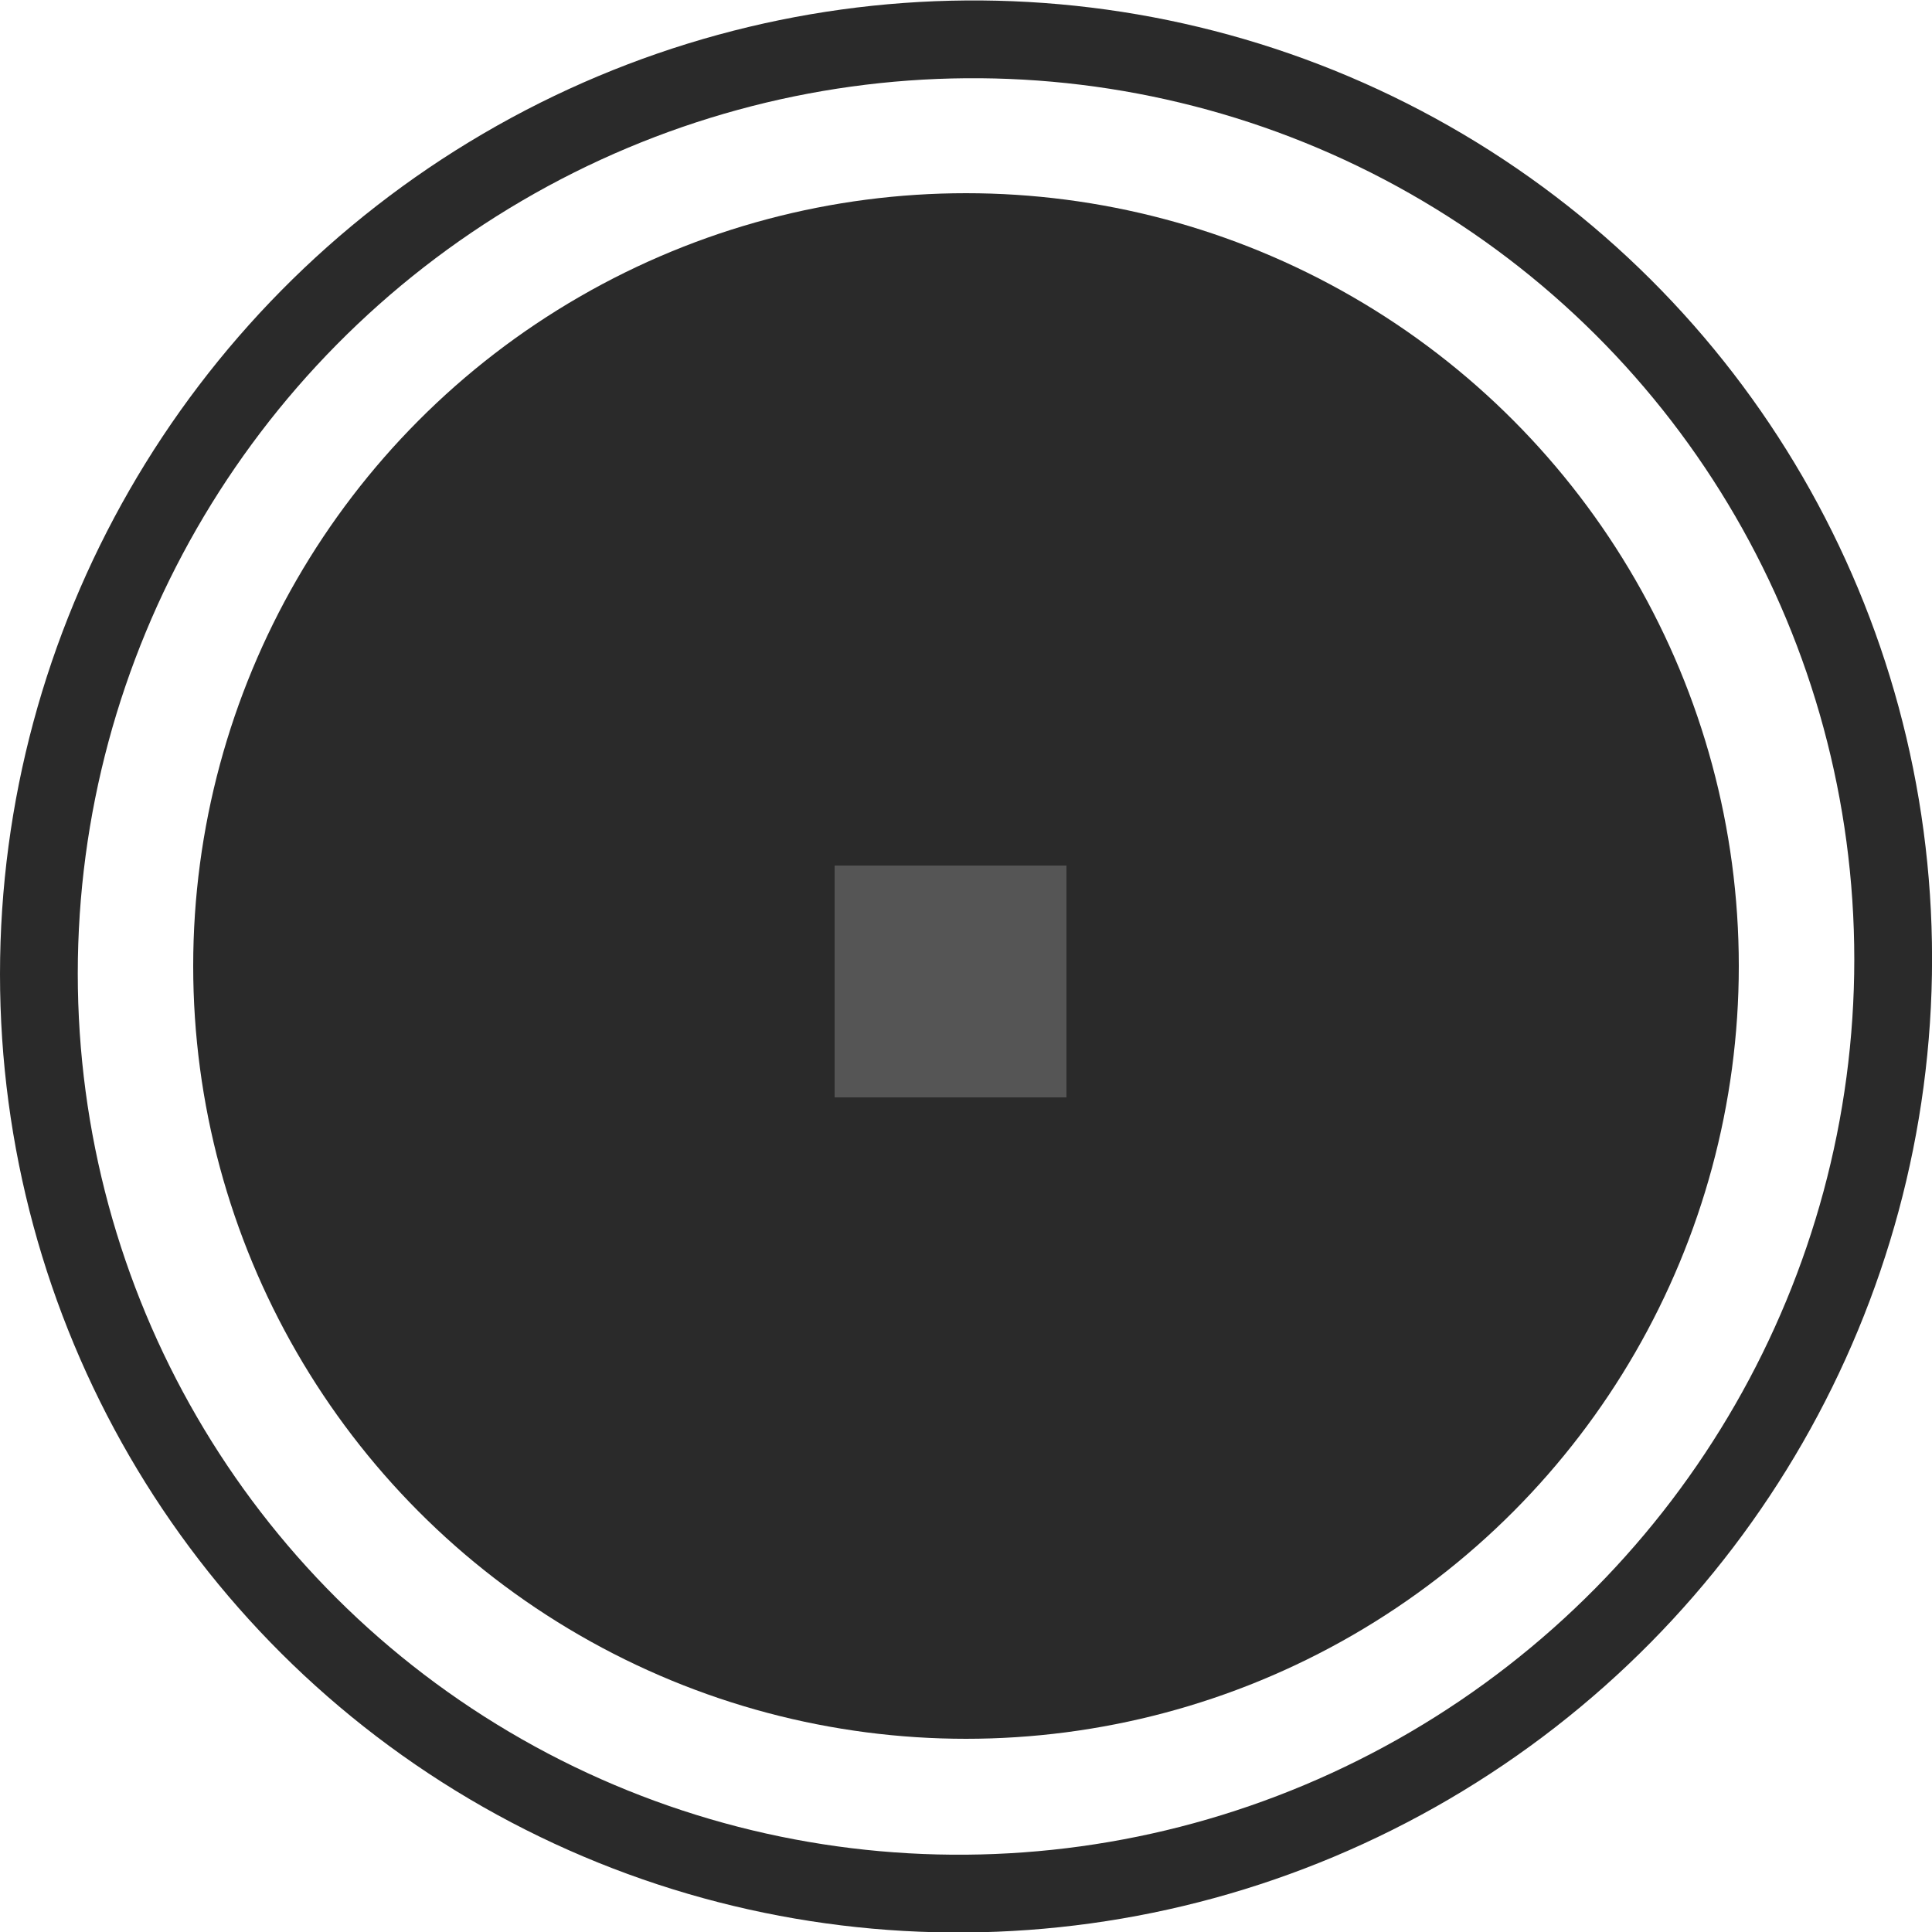 <svg xmlns="http://www.w3.org/2000/svg" width="125" height="125" version="1.1" viewBox="0 0 125 125"><circle cx="62.5" cy="62.5" r="50" fill="#2a2a2a"/><ellipse cx="62.502" cy="63.03" fill="none" stroke="#2a2a2a" stroke-width="5.032" rx="59.986" ry="59.984" transform="matrix(1 -.008 0 1 0 0)"/><rect width="15" height="15" x="54" y="56" fill="#555"/></svg>